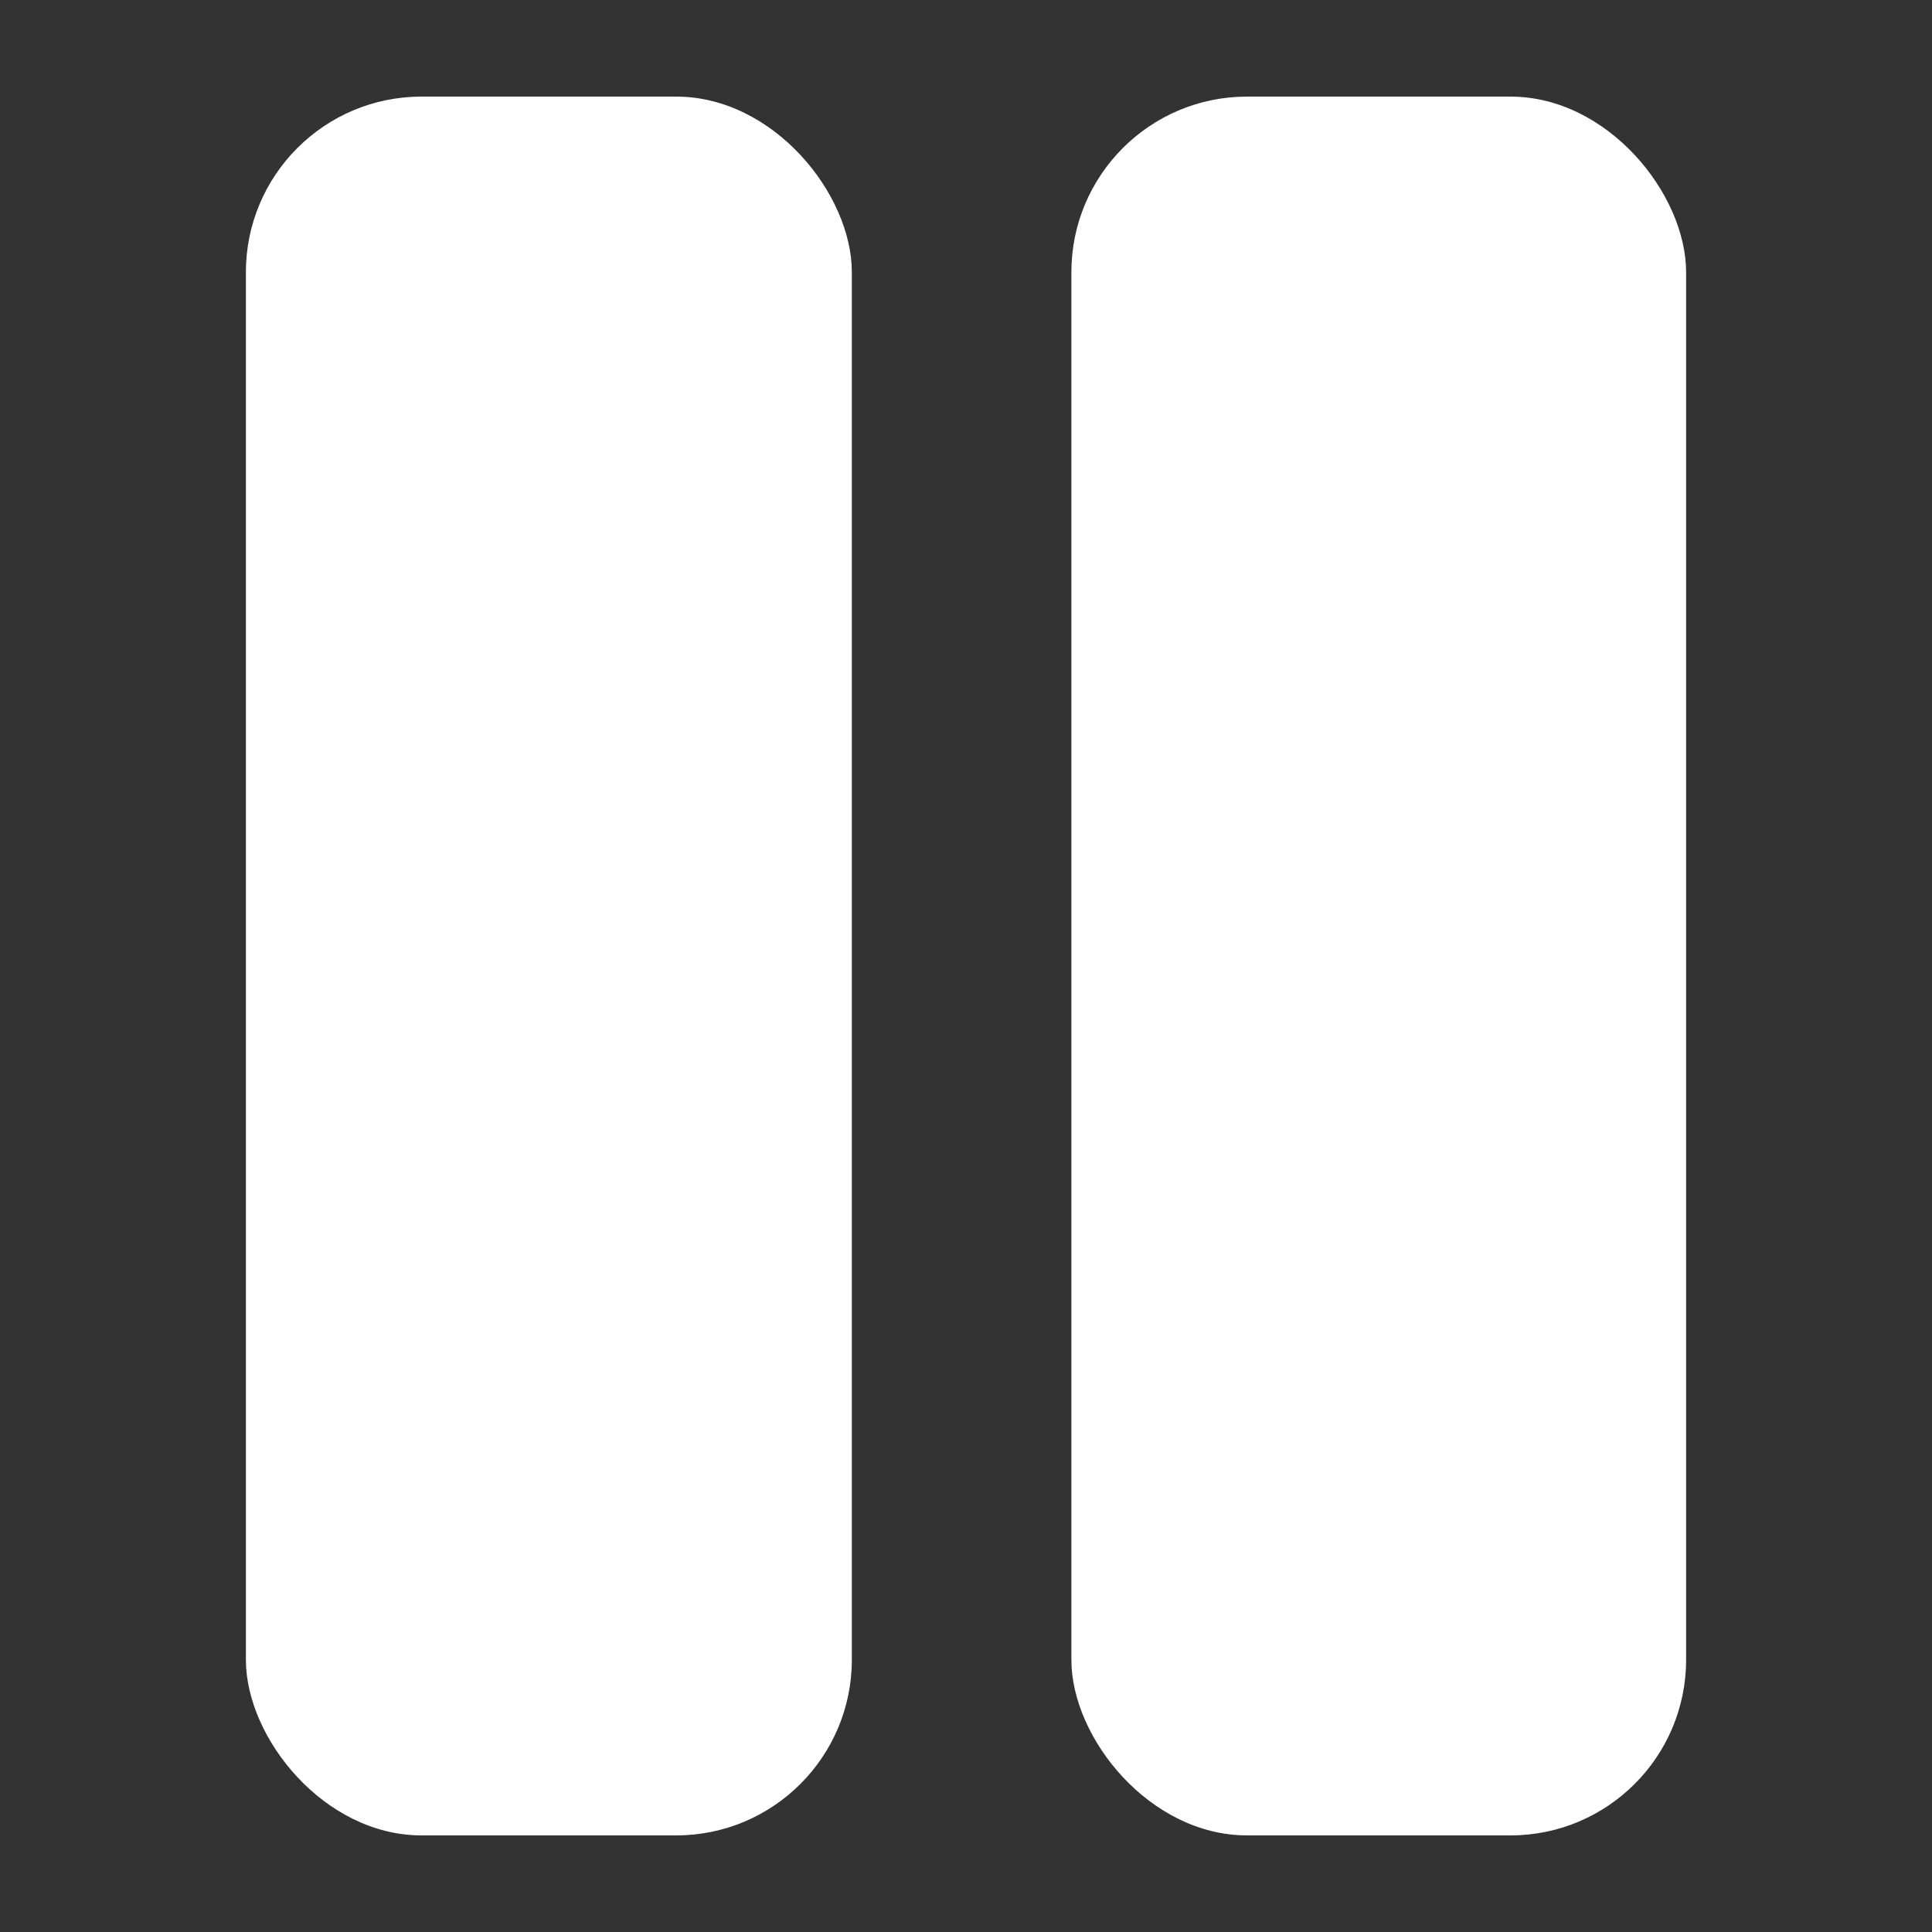 <svg width="220" height="220" viewBox="0 0 220 220" fill="none" xmlns="http://www.w3.org/2000/svg">
<rect x="0" y="0" width="220" height="220" fill="#333333" stroke="none"/>
<rect x="28" y="11" width="69" height="198" rx="20" fill="white"/>
<rect x="122" y="11" width="70" height="198" rx="20" fill="white"/>
</svg>
